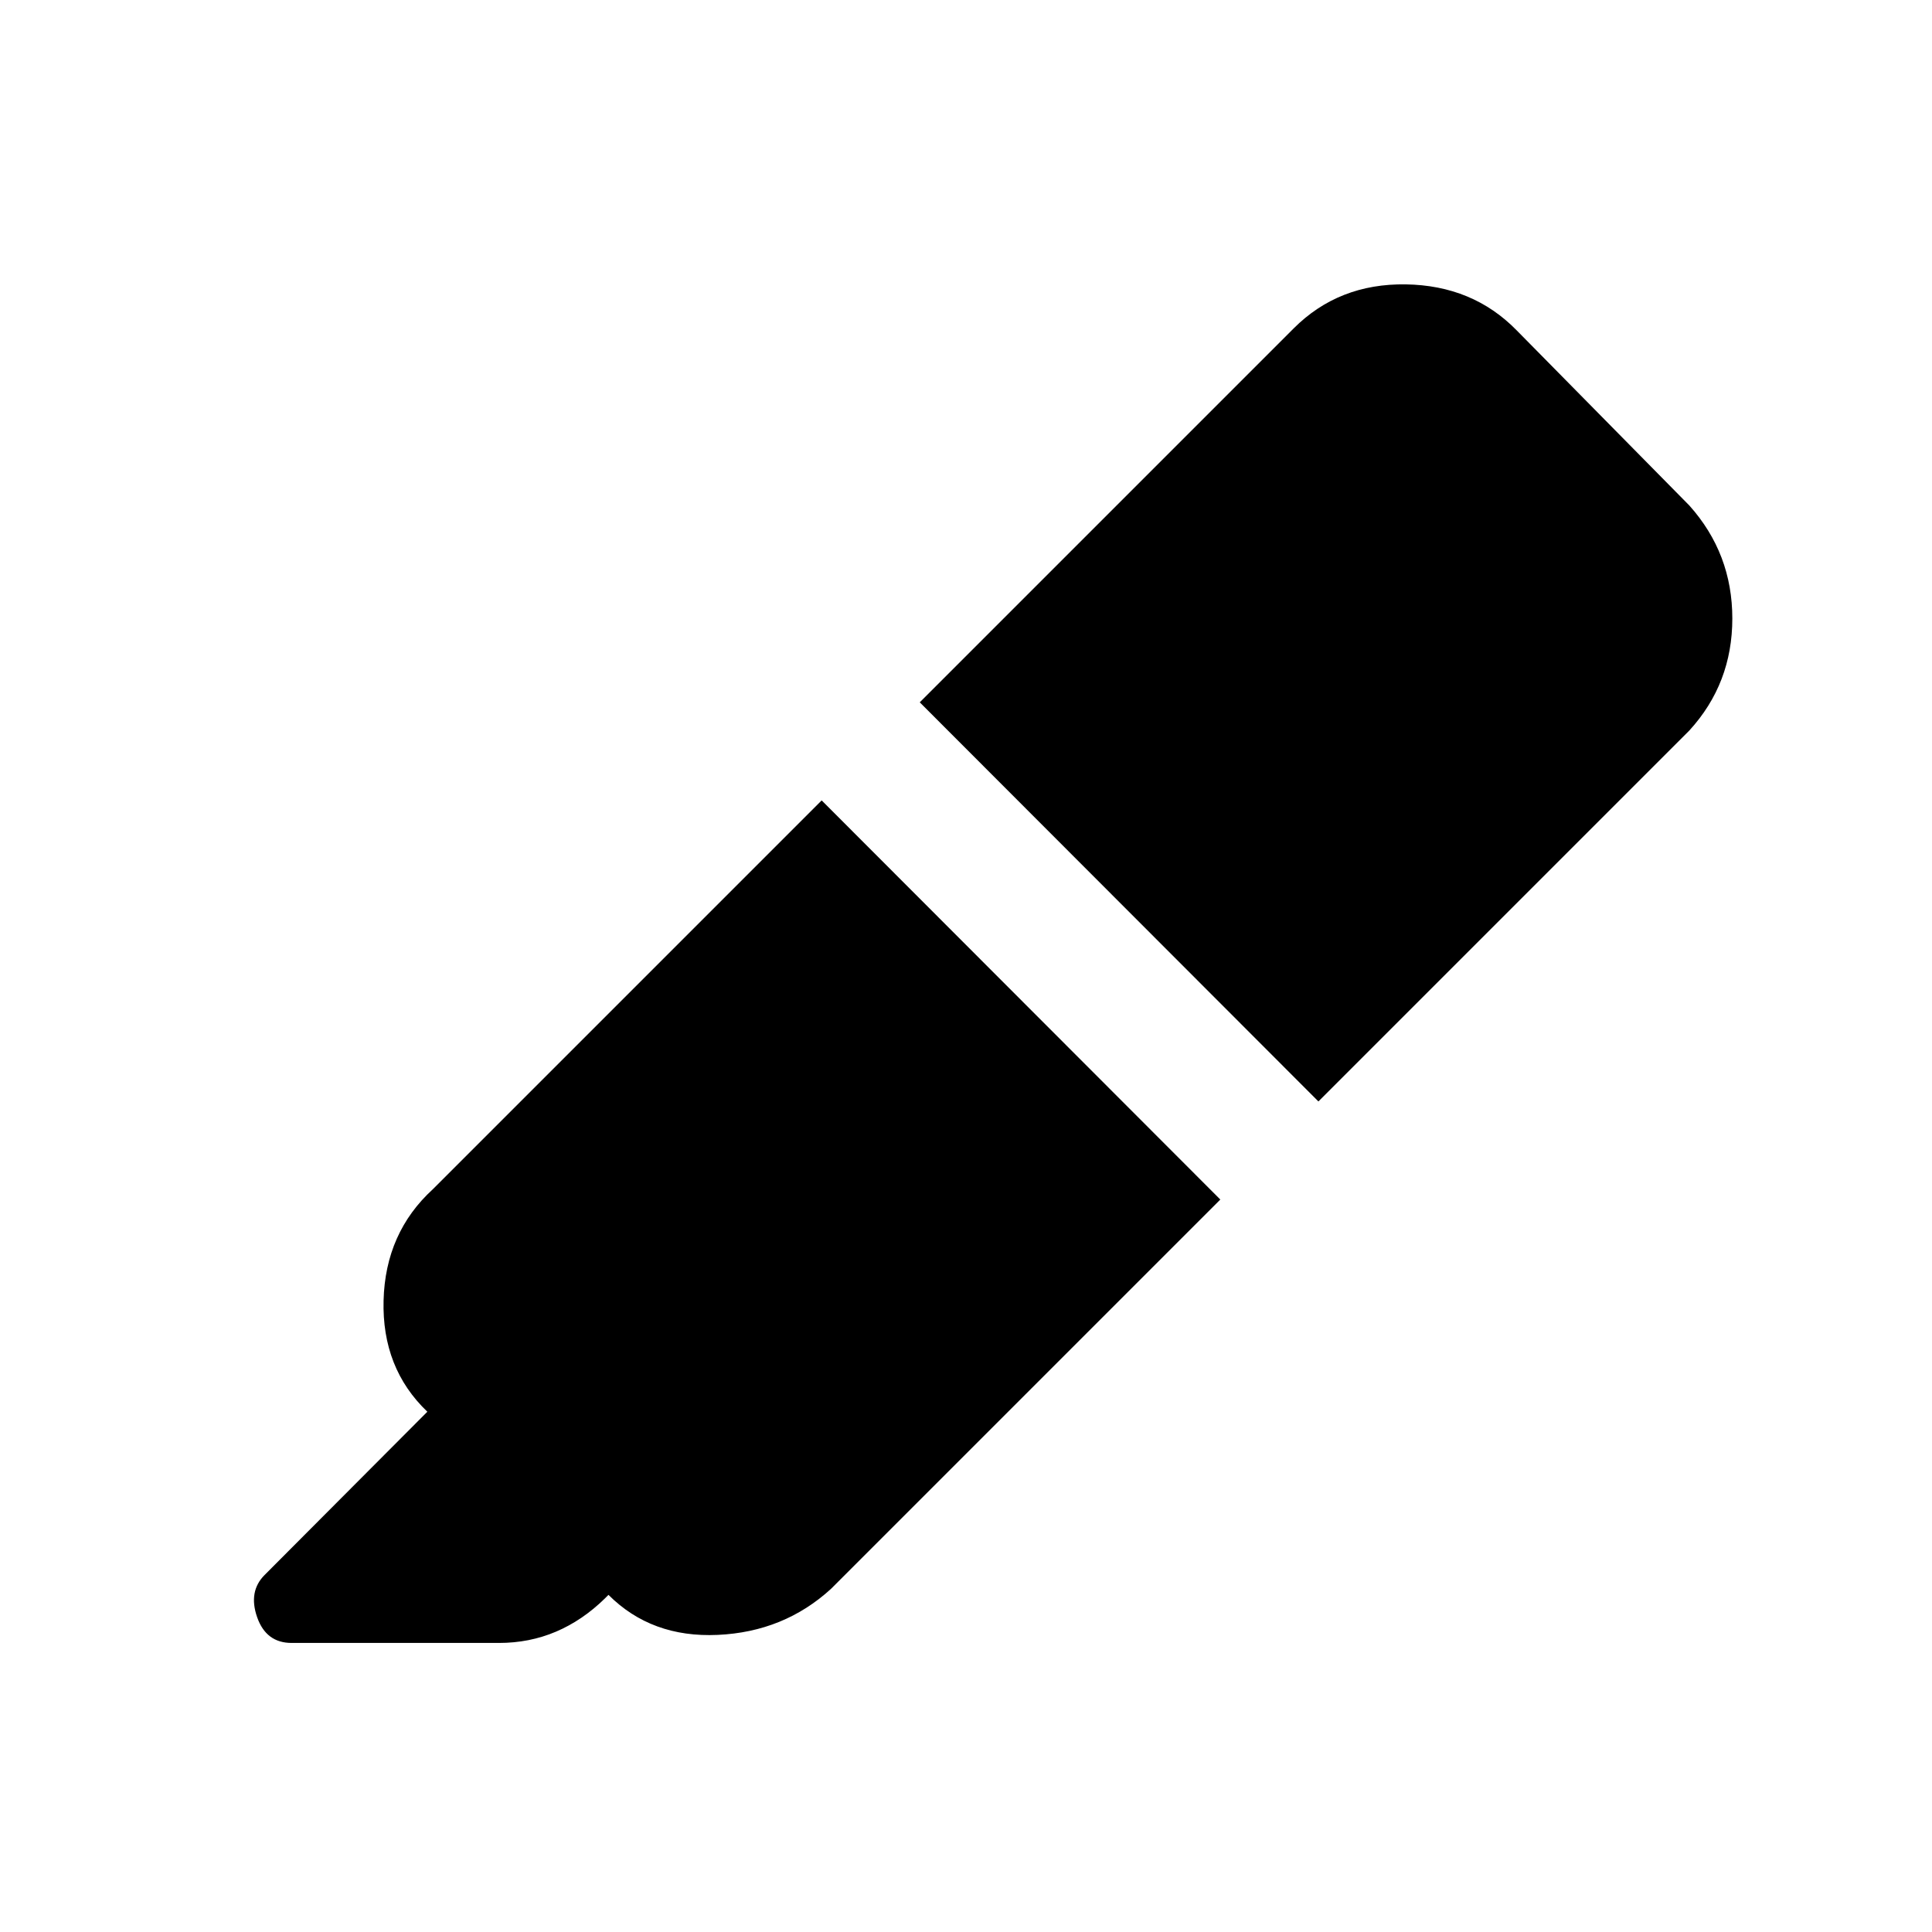 <svg xmlns="http://www.w3.org/2000/svg" height="20" viewBox="0 -960 960 960" width="20"><path d="M408.282-562.283 606.37-363.956 412.913-170.5q-23.369 21.37-56.272 22.87-32.902 1.5-54.272-19.87l-.021-.022-1.783 1.783q-11.174 10.935-24.337 16.522-13.163 5.587-28.315 5.587h-103q-12.674 0-17.141-12.794-4.468-12.793 3.728-20.989l80.848-81.109-.022-.021q-22.609-21.609-21.728-55.272.88-33.663 24.489-55.272l193.195-193.196Zm48.74-48.739 185.826-185.826q22.348-22.348 55.641-21.848 33.294.5 55.142 22.848l85.804 87.043q21.348 23.848 21.348 56.142 0 32.293-21.348 55.641L655.109-412.696 457.022-611.022Z"/></svg>